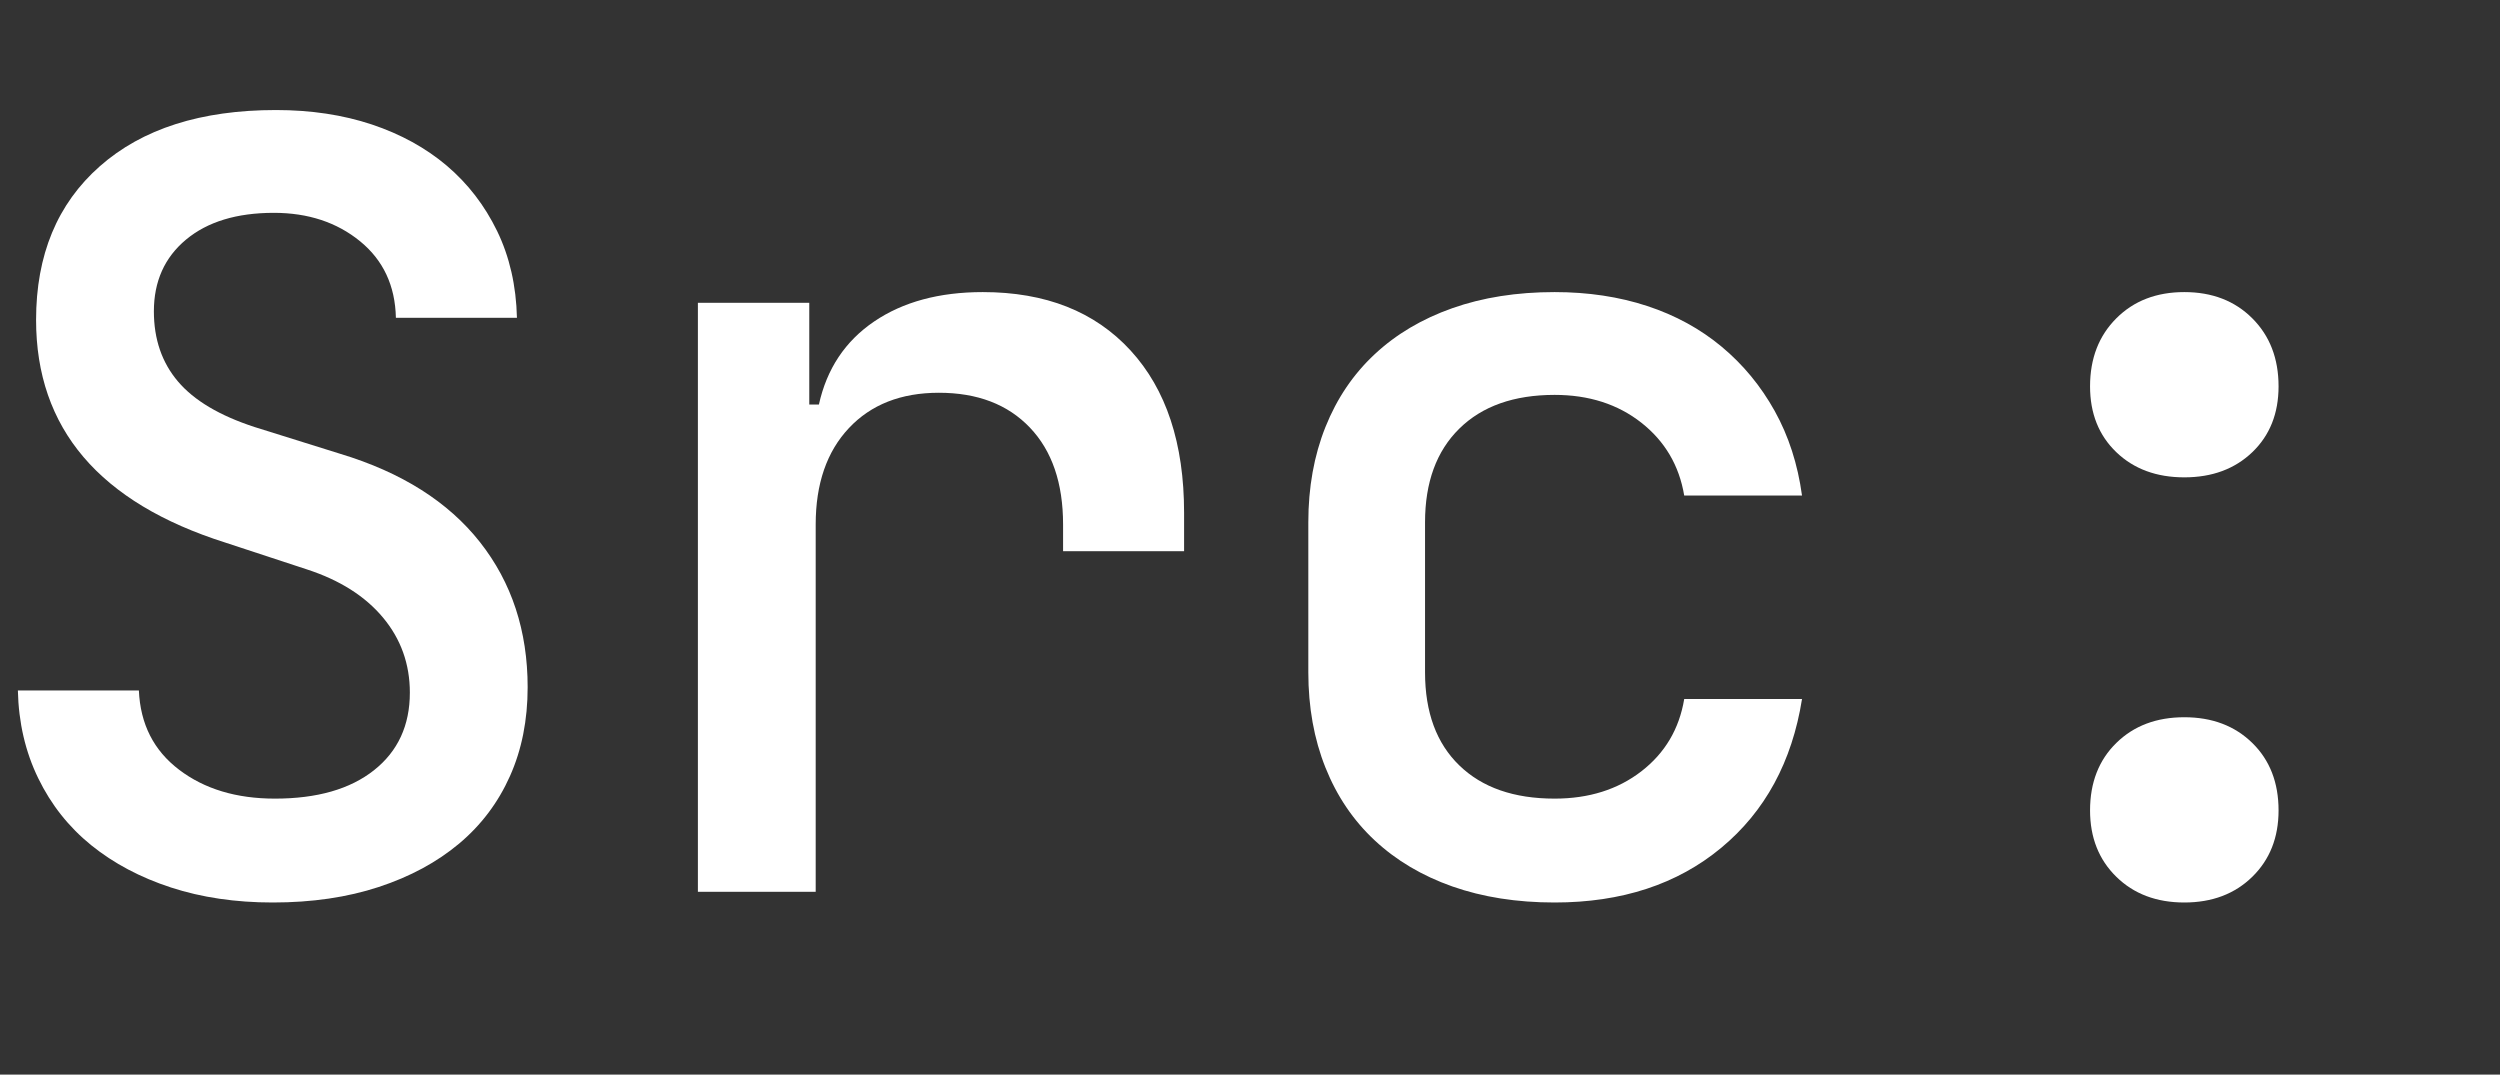 <svg xmlns="http://www.w3.org/2000/svg" viewBox="0 0 670 288" width="670" height="288" style="width: 100%; height: 100%; transform: translate3d(0px, 0px, 0px);background-color: #000000; " preserveAspectRatio="xMidYMid meet"><rect x="0" y="0" width="670" height="288" fill="#333333" stroke="none"/><defs><clipPath id="__lottie_element_22"><rect width="670" height="288" x="0" y="0"></rect></clipPath></defs><g clip-path="url(#__lottie_element_22)"><g style="display: block;" fill="rgb(255,255,255)"   font-size="287" font-family="JetBrains Mono" font-style="normal" font-weight="500" aria-label="Src" transform="matrix(1,0,0,1,-13,239)" opacity="1"><path stroke-linecap="butt" stroke-linejoin="round" stroke-miterlimit="4" style="display: inherit;" d=" M114.51,-1.29 C122.93,-4.06 130.11,-7.94 136.04,-12.91 C141.97,-17.89 146.51,-23.92 149.67,-31 C152.83,-38.07 154.41,-46.01 154.41,-54.82 C154.41,-69.93 150.15,-82.89 141.63,-93.71 C133.12,-104.51 120.63,-112.41 104.18,-117.38 C104.18,-117.38 81.22,-124.56 81.22,-124.56 C71.84,-127.62 65.01,-131.68 60.7,-136.76 C56.4,-141.82 54.24,-148.09 54.24,-155.55 C54.24,-163.59 57.11,-170 62.85,-174.78 C68.59,-179.56 76.44,-181.96 86.39,-181.96 C95.57,-181.96 103.27,-179.42 109.49,-174.35 C115.71,-169.28 118.91,-162.44 119.1,-153.83 C119.1,-153.83 151.54,-153.83 151.54,-153.83 C151.34,-162.44 149.57,-170.19 146.23,-177.08 C142.88,-183.97 138.38,-189.8 132.74,-194.59 C127.09,-199.37 120.4,-203.05 112.65,-205.64 C104.9,-208.22 96.33,-209.51 86.96,-209.51 C66.87,-209.51 51.13,-204.49 39.75,-194.44 C28.36,-184.4 22.67,-170.67 22.67,-153.26 C22.67,-124.17 39.61,-104.28 73.47,-93.56 C73.47,-93.56 95.28,-86.39 95.28,-86.39 C104.08,-83.52 110.88,-79.21 115.66,-73.47 C120.44,-67.73 122.84,-61.03 122.84,-53.38 C122.84,-44.58 119.63,-37.64 113.22,-32.57 C106.81,-27.5 97.96,-24.97 86.67,-24.97 C76.34,-24.97 67.78,-27.55 60.99,-32.72 C54.19,-37.88 50.61,-44.96 50.22,-53.96 C50.22,-53.96 17.79,-53.96 17.79,-53.96 C17.98,-45.35 19.8,-37.5 23.25,-30.42 C26.69,-23.34 31.43,-17.36 37.45,-12.48 C43.48,-7.61 50.61,-3.83 58.83,-1.15 C67.06,1.53 76.15,2.87 86.1,2.87 C96.62,2.87 106.09,1.48 114.51,-1.29z" transform="matrix(1,0,0,1,0,0)" opacity="1"></path><path stroke-linecap="butt" stroke-linejoin="round" stroke-miterlimit="4" style="display: inherit;" d=" M29.27,0 C29.27,0 60.84,0 60.84,0 C60.84,0 60.84,-98.44 60.84,-98.44 C60.84,-109.35 63.81,-117.96 69.74,-124.27 C75.67,-130.58 83.71,-133.74 93.85,-133.74 C104.18,-133.74 112.31,-130.63 118.24,-124.41 C124.17,-118.2 127.14,-109.54 127.14,-98.44 C127.14,-98.44 127.14,-91.27 127.14,-91.27 C127.14,-91.27 159.57,-91.27 159.57,-91.27 C159.57,-91.27 159.57,-101.6 159.57,-101.6 C159.57,-120.16 154.79,-134.65 145.22,-145.08 C135.65,-155.51 122.45,-160.72 105.62,-160.72 C93.94,-160.72 84.23,-158.09 76.49,-152.83 C68.74,-147.56 63.81,-140.15 61.7,-130.58 C61.7,-130.58 59.12,-130.58 59.12,-130.58 C59.12,-130.58 59.12,-157.85 59.12,-157.85 C59.12,-157.85 29.27,-157.85 29.27,-157.85 C29.27,-157.85 29.27,0 29.27,0z" transform="matrix(1,0,0,1,170.765,0)" opacity="1"></path><path stroke-linecap="butt" stroke-linejoin="round" stroke-miterlimit="4" style="display: inherit;" d=" M132.74,-11.77 C144.5,-21.52 151.73,-34.82 154.41,-51.66 C154.41,-51.66 122.84,-51.66 122.84,-51.66 C121.5,-43.62 117.67,-37.17 111.36,-32.29 C105.04,-27.41 97.29,-24.97 88.11,-24.97 C77.2,-24.97 68.69,-27.93 62.57,-33.87 C56.44,-39.8 53.38,-48.12 53.38,-58.83 C53.38,-58.83 53.38,-99.01 53.38,-99.01 C53.38,-109.73 56.44,-118.1 62.57,-124.13 C68.69,-130.15 77.2,-133.17 88.11,-133.17 C97.29,-133.17 105.04,-130.68 111.36,-125.71 C117.67,-120.73 121.5,-114.23 122.84,-106.19 C122.84,-106.19 154.41,-106.19 154.41,-106.19 C153.26,-114.61 150.82,-122.16 147.09,-128.86 C143.36,-135.56 138.62,-141.3 132.88,-146.08 C127.14,-150.86 120.49,-154.5 112.93,-156.99 C105.37,-159.47 97.1,-160.72 88.11,-160.72 C77.97,-160.72 68.83,-159.28 60.7,-156.41 C52.57,-153.54 45.63,-149.43 39.89,-144.07 C34.15,-138.72 29.75,-132.21 26.69,-124.56 C23.63,-116.9 22.1,-108.39 22.1,-99.01 C22.1,-99.01 22.1,-58.83 22.1,-58.83 C22.1,-49.46 23.63,-40.94 26.69,-33.29 C29.75,-25.64 34.15,-19.13 39.89,-13.78 C45.63,-8.42 52.57,-4.3 60.7,-1.43 C68.83,1.43 77.97,2.87 88.11,2.87 C106.09,2.87 120.97,-2.01 132.74,-11.77z" transform="matrix(1,0,0,1,341.53,0)" opacity="1"></path><path stroke-linecap="butt" stroke-linejoin="round" stroke-miterlimit="4" style="display: inherit;" d=" M67.88,-4.02 C72.56,0.57 78.64,2.87 86.1,2.87 C93.56,2.87 99.63,0.57 104.32,-4.02 C109.01,-8.61 111.36,-14.54 111.36,-21.81 C111.36,-29.27 109.01,-35.3 104.32,-39.89 C99.63,-44.48 93.56,-46.78 86.1,-46.78 C78.64,-46.78 72.56,-44.48 67.88,-39.89 C63.19,-35.3 60.84,-29.27 60.84,-21.81 C60.84,-14.54 63.19,-8.61 67.88,-4.02z M67.88,-117.81 C72.56,-113.32 78.64,-111.07 86.1,-111.07 C93.56,-111.07 99.63,-113.32 104.32,-117.81 C109.01,-122.31 111.36,-128.19 111.36,-135.46 C111.36,-142.93 109.01,-149 104.32,-153.69 C99.63,-158.38 93.56,-160.72 86.1,-160.72 C78.64,-160.72 72.56,-158.38 67.88,-153.69 C63.19,-149 60.84,-142.93 60.84,-135.46 C60.84,-128.19 63.19,-122.31 67.88,-117.81z" transform="matrix(1,0,0,1,512.295,0)" opacity="1"></path></g></g></svg>